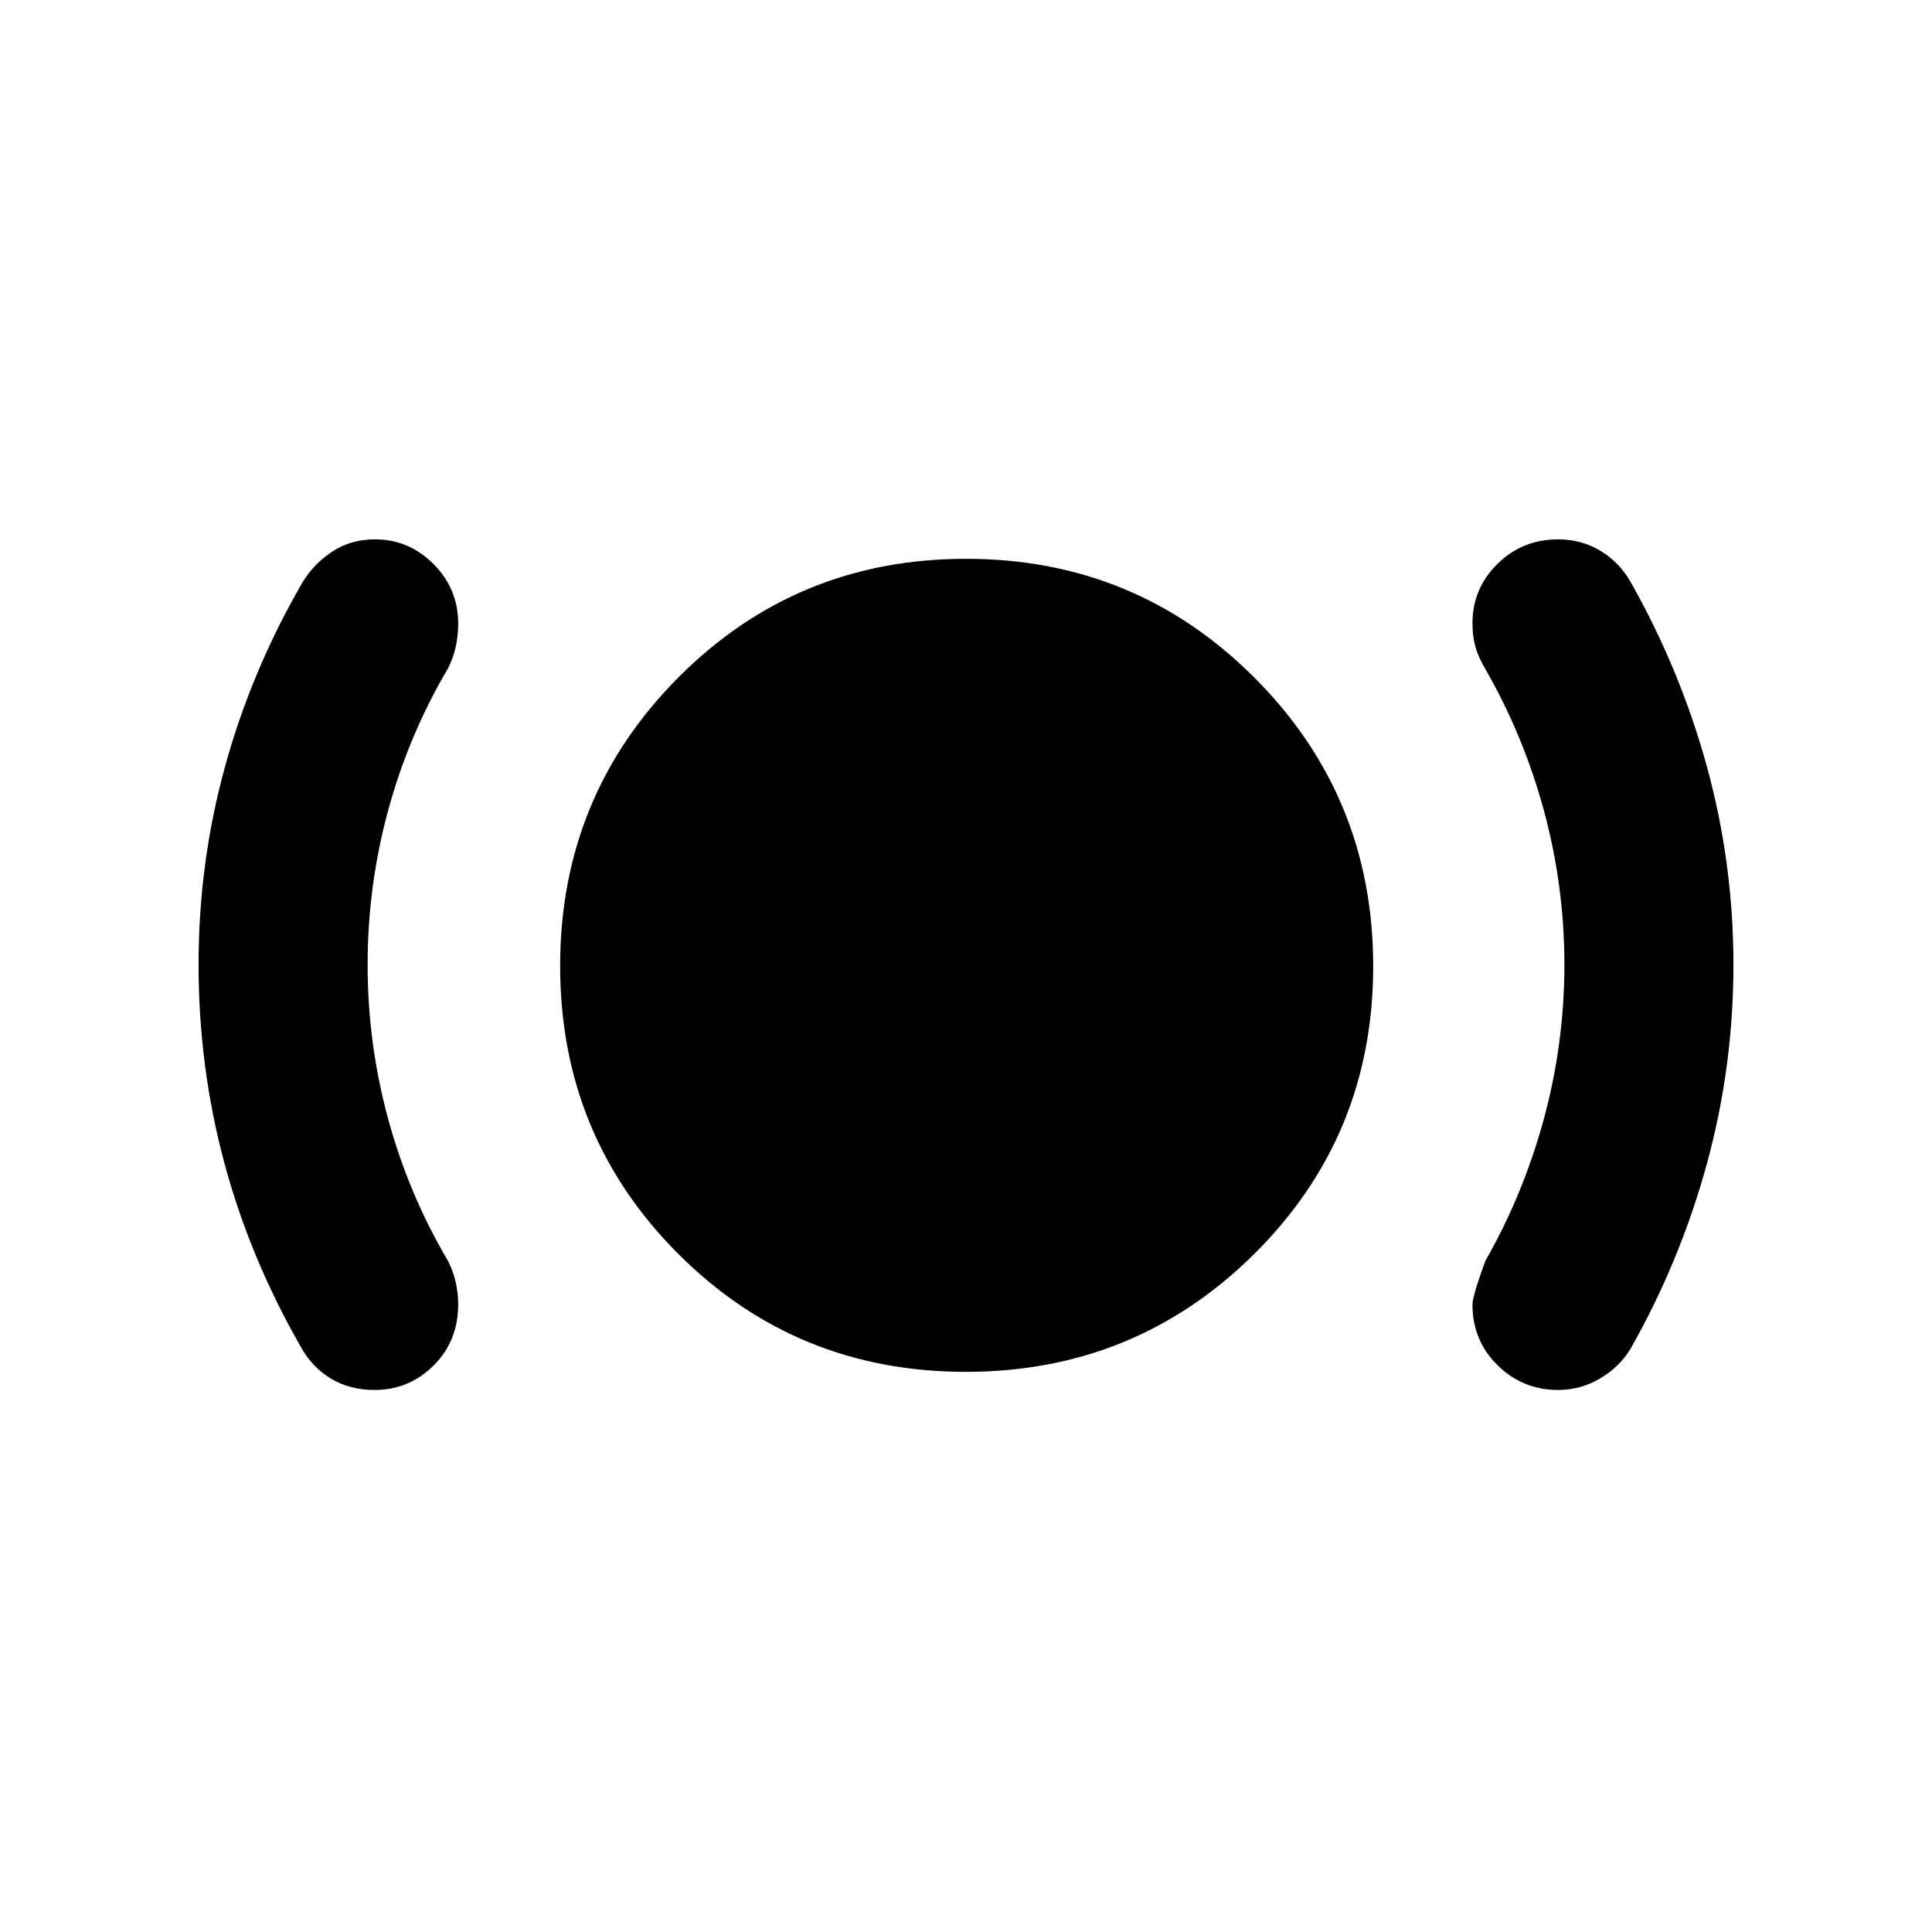 <svg xmlns="http://www.w3.org/2000/svg" height="40" viewBox="0 -960 960 960" width="40"><path d="M186.067-269.334q-12.407 0-21.82-5.75T149.334-291q-25.334-44.272-38-91.706-12.667-47.434-12.667-98.031 0-50.596 13.167-98.43 13.166-47.833 38.5-91.5Q156-680 165.228-686q9.227-6 21.07-6 16.885 0 29.127 12.284 12.241 12.285 12.241 29.531 0 5.852-1.166 11.352-1.167 5.5-3.834 10.833-19.666 33.333-29.833 70.805-10.167 37.473-10.167 76.528 0 39.056 10.167 76.528 10.167 37.472 29.833 70.806 2.667 5.279 3.834 10.725 1.166 5.446 1.166 10.725 0 18.216-12.204 30.383-12.204 12.166-29.395 12.166Zm293.818-9q-84.308 0-142.929-58.692-58.622-58.693-58.622-143t58.692-143.307q58.693-59 143-59t143.307 59.071q59 59.07 59 143.377 0 84.308-59.071 142.929-59.07 58.622-143.377 58.622Zm294.317 9q-17.535 0-30.035-12.25-12.5-12.249-12.5-30.183 0-4.166 6.333-21.566 19-33.334 29.167-70.806 10.167-37.472 10.167-76.528 0-39.055-10.167-76.528Q757-594.667 737.81-628q-3.143-5.333-4.643-10.5t-1.5-11.833q0-17.184 12.363-29.425Q756.392-692 774.213-692q11.532 0 20.993 5.667 9.46 5.667 15.127 15.666Q835-627 848.166-579.008q13.167 47.993 13.167 98.384 0 50.624-13.167 98.791Q835-333.667 810.333-290q-5.5 9.166-15.2 14.916-9.699 5.75-20.931 5.75Z"/></svg>